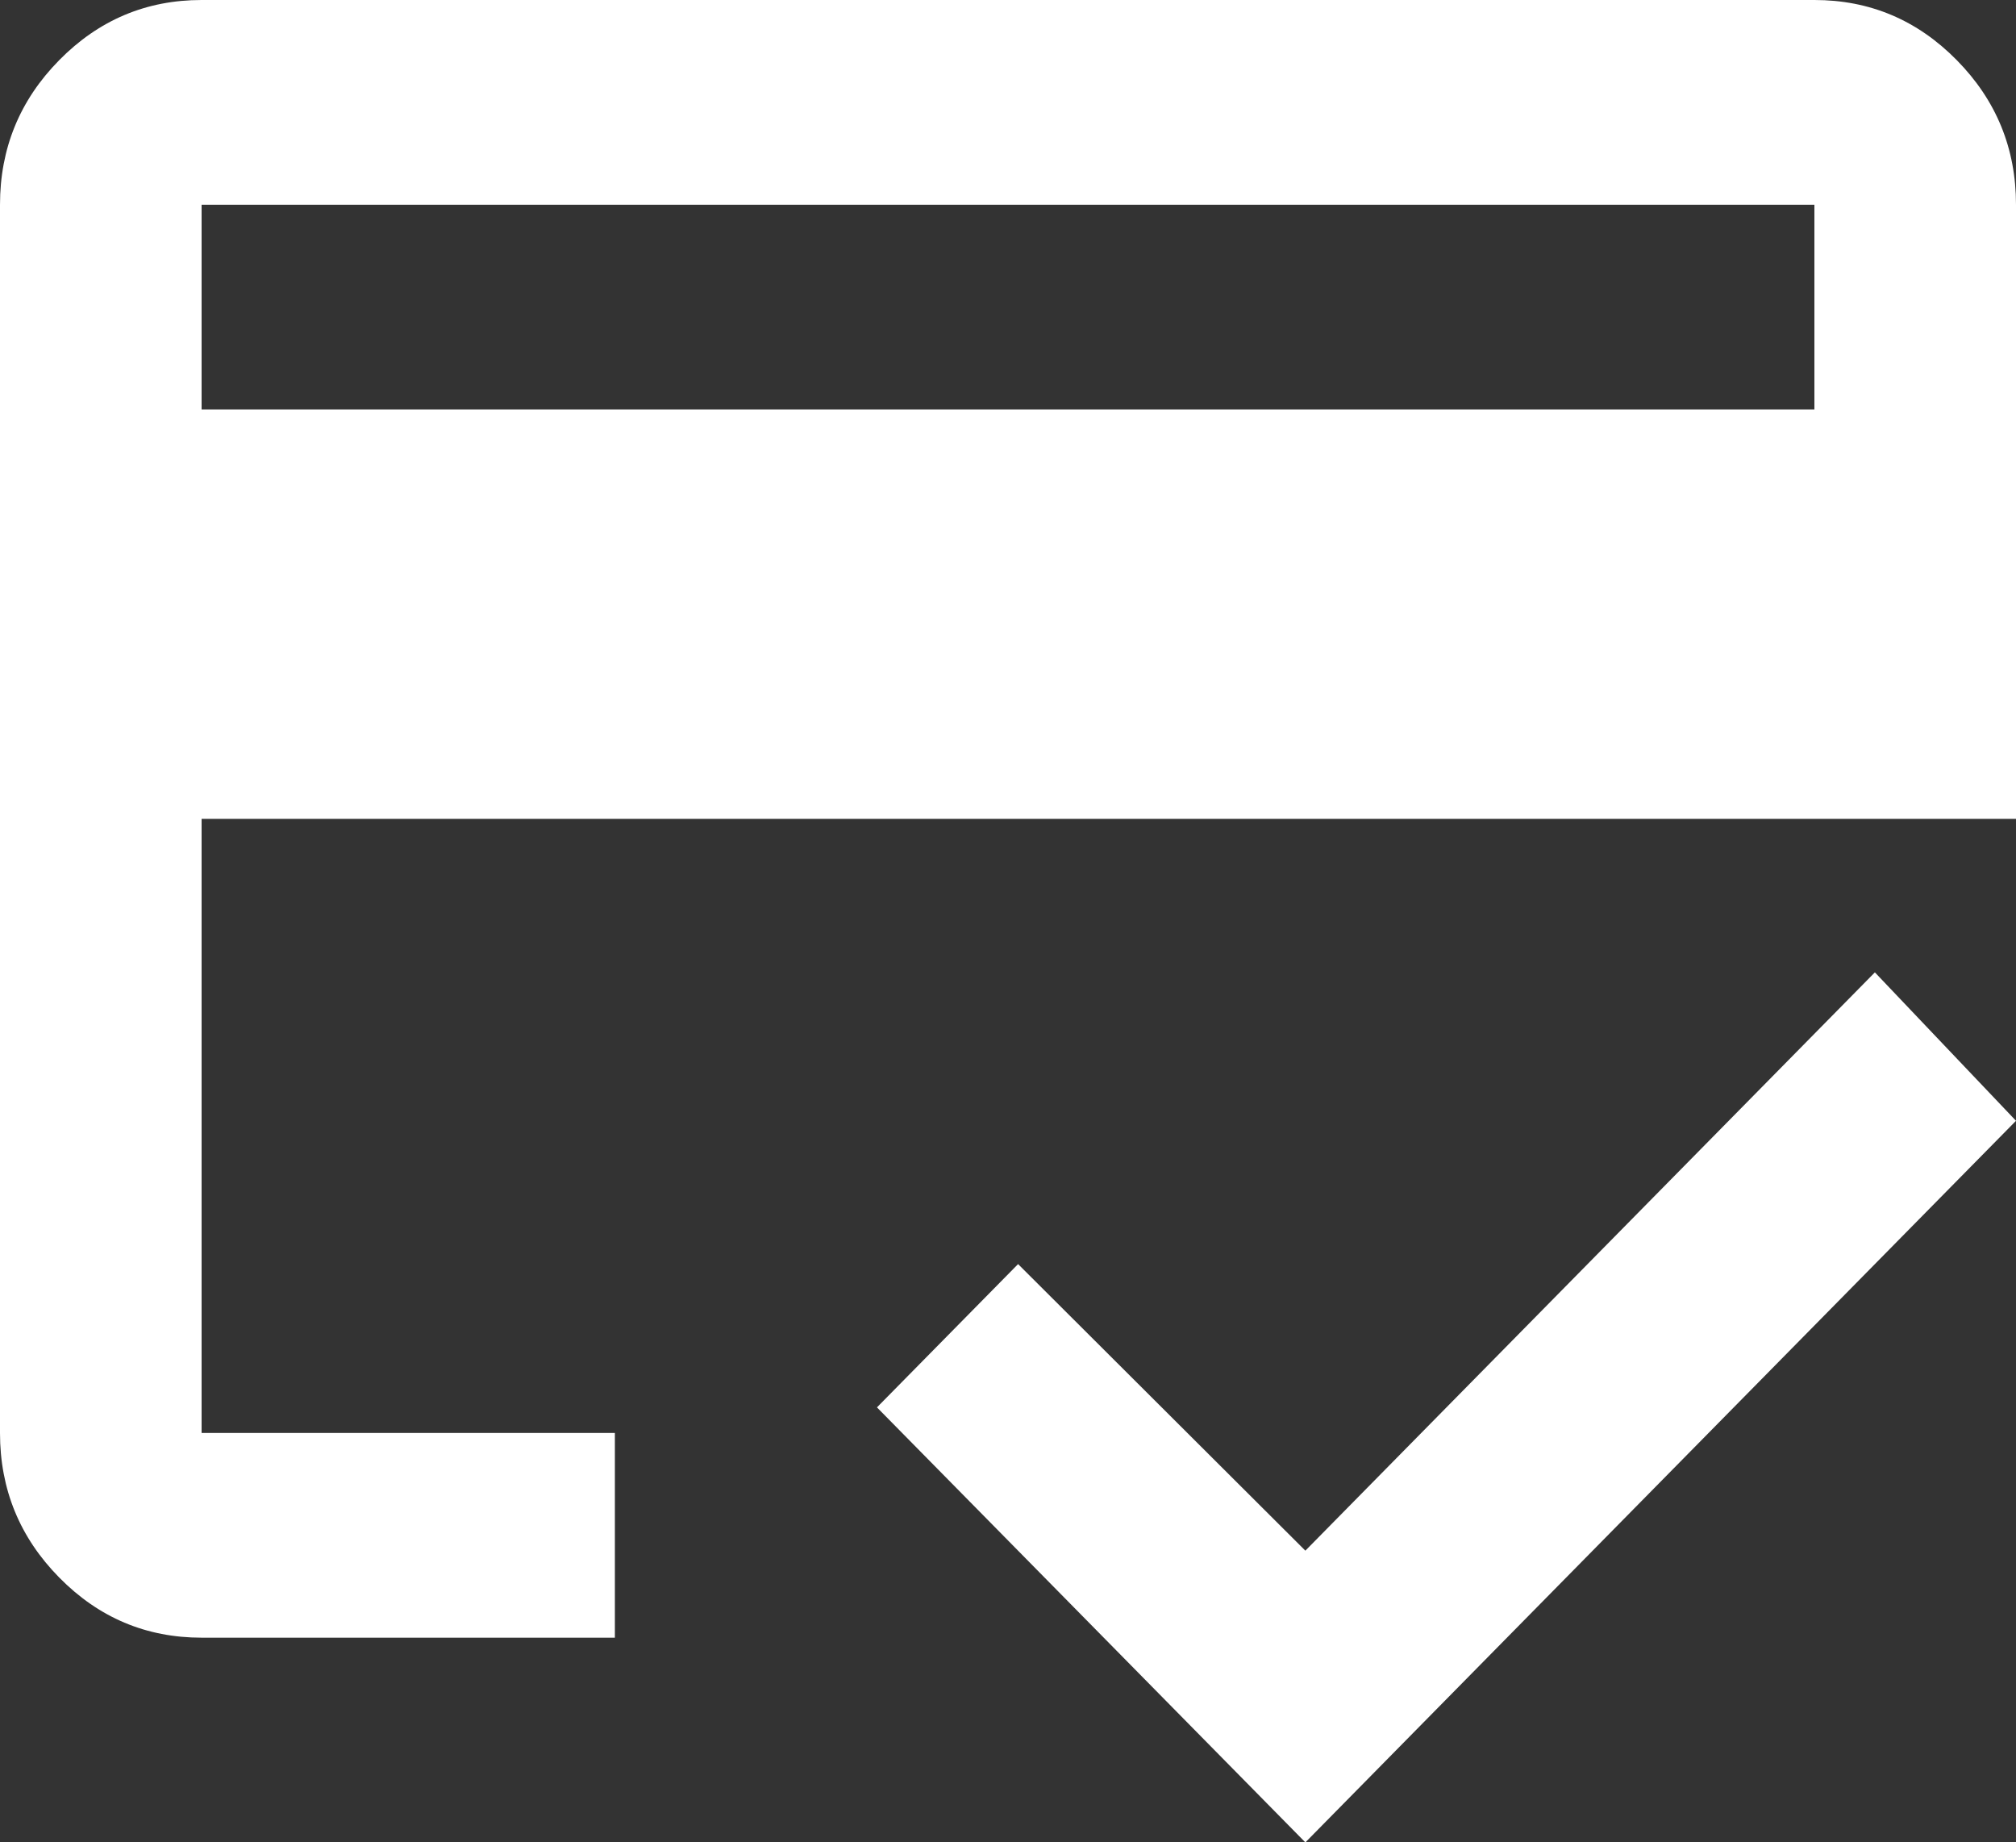 <svg width="58" height="53" viewBox="0 0 58 53" fill="none" xmlns="http://www.w3.org/2000/svg">
<rect x="0" y="0" width="58" height="53" fill="#333333" stroke="none"/>
<path d="M5.8 11.778H52.2V5.889H5.8V11.778ZM0 5.889C0 4.269 0.568 2.883 1.704 1.73C2.84 0.577 4.205 0 5.8 0H52.2C53.795 0 55.16 0.577 56.296 1.73C57.432 2.883 58 4.269 58 5.889V23.556H5.8V41.222H17.69V47.111H5.8C4.205 47.111 2.84 46.535 1.704 45.381C0.568 44.228 0 42.842 0 41.222V5.889ZM37.555 53L25.23 40.486L29.29 36.364L37.555 44.608L53.94 27.972L58 32.242L37.555 53ZM5.8 5.889V41.222V27.972V36.29V5.889Z" fill="white"/>
</svg>
